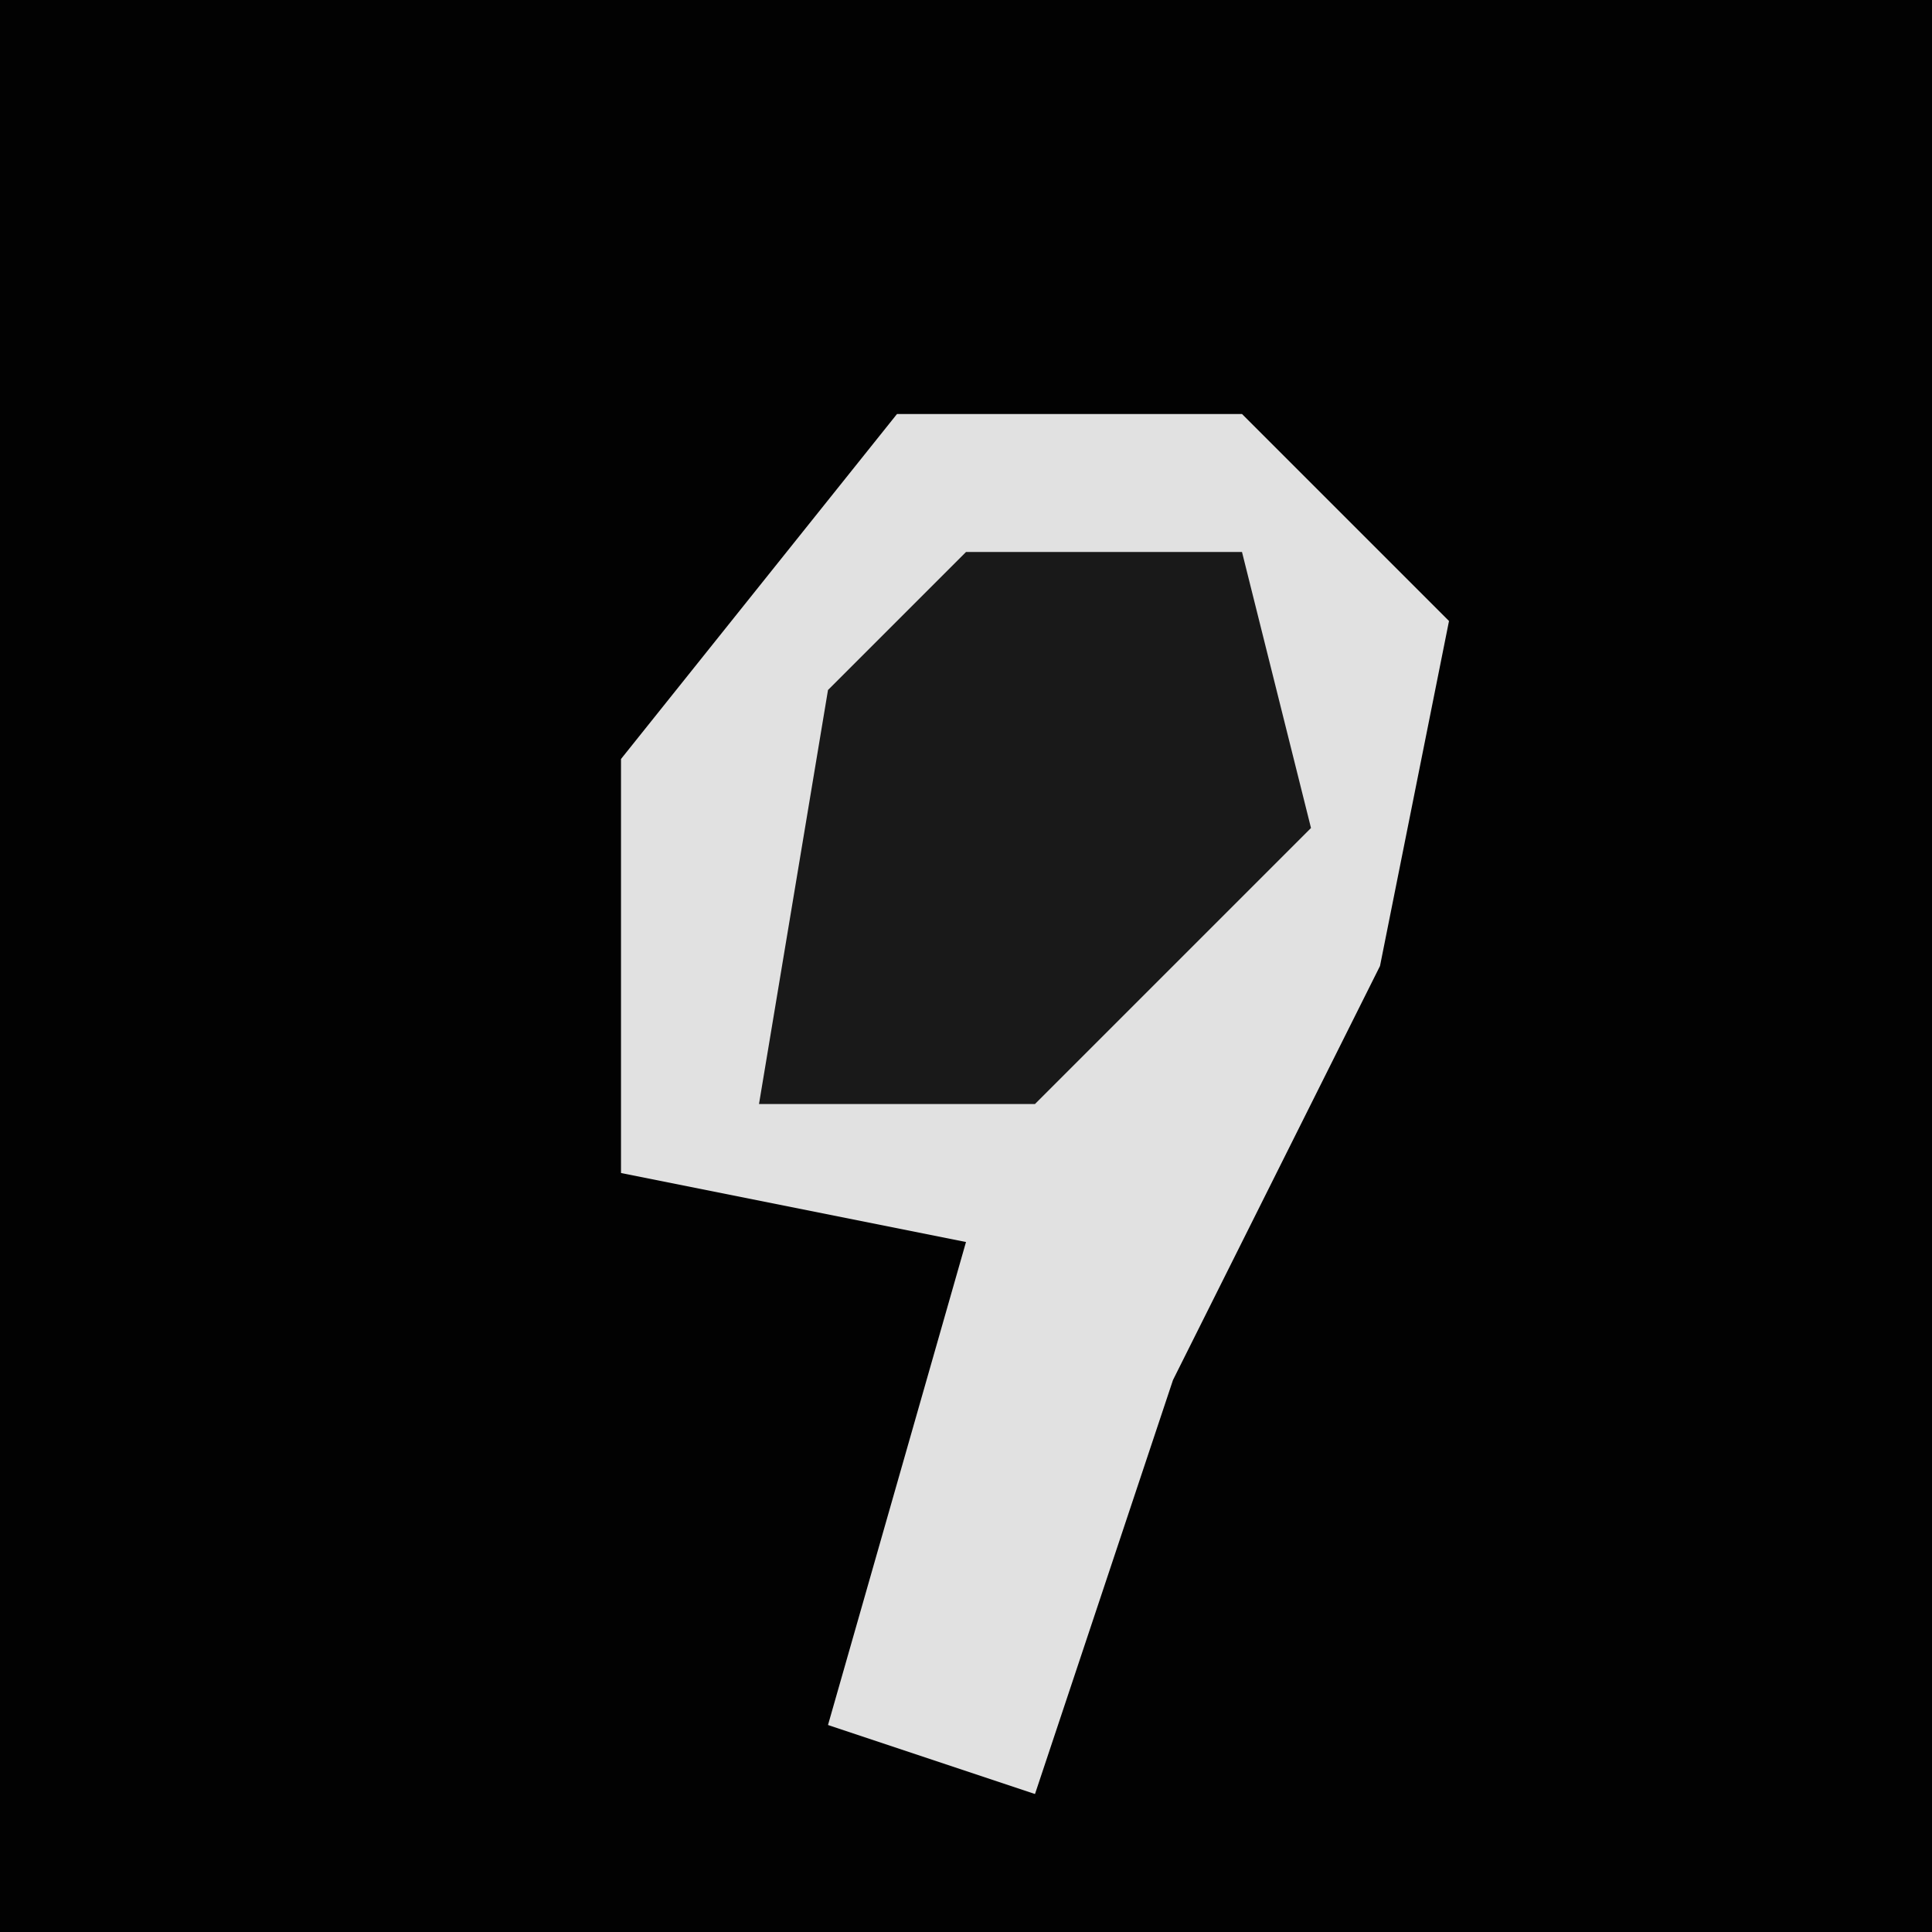 <?xml version="1.0" encoding="UTF-8"?>
<svg version="1.1" xmlns="http://www.w3.org/2000/svg" width="28" height="28">
<path d="M0,0 L28,0 L28,28 L0,28 Z " fill="#020202" transform="translate(0,0)"/>
<path d="M0,0 L5,0 L8,3 L7,8 L4,14 L2,20 L-1,19 L1,12 L-4,11 L-4,5 Z " fill="#E1E1E1" transform="translate(13,6)"/>
<path d="M0,0 L4,0 L5,4 L1,8 L-3,8 L-2,2 Z " fill="#191919" transform="translate(14,8)"/>
</svg>
